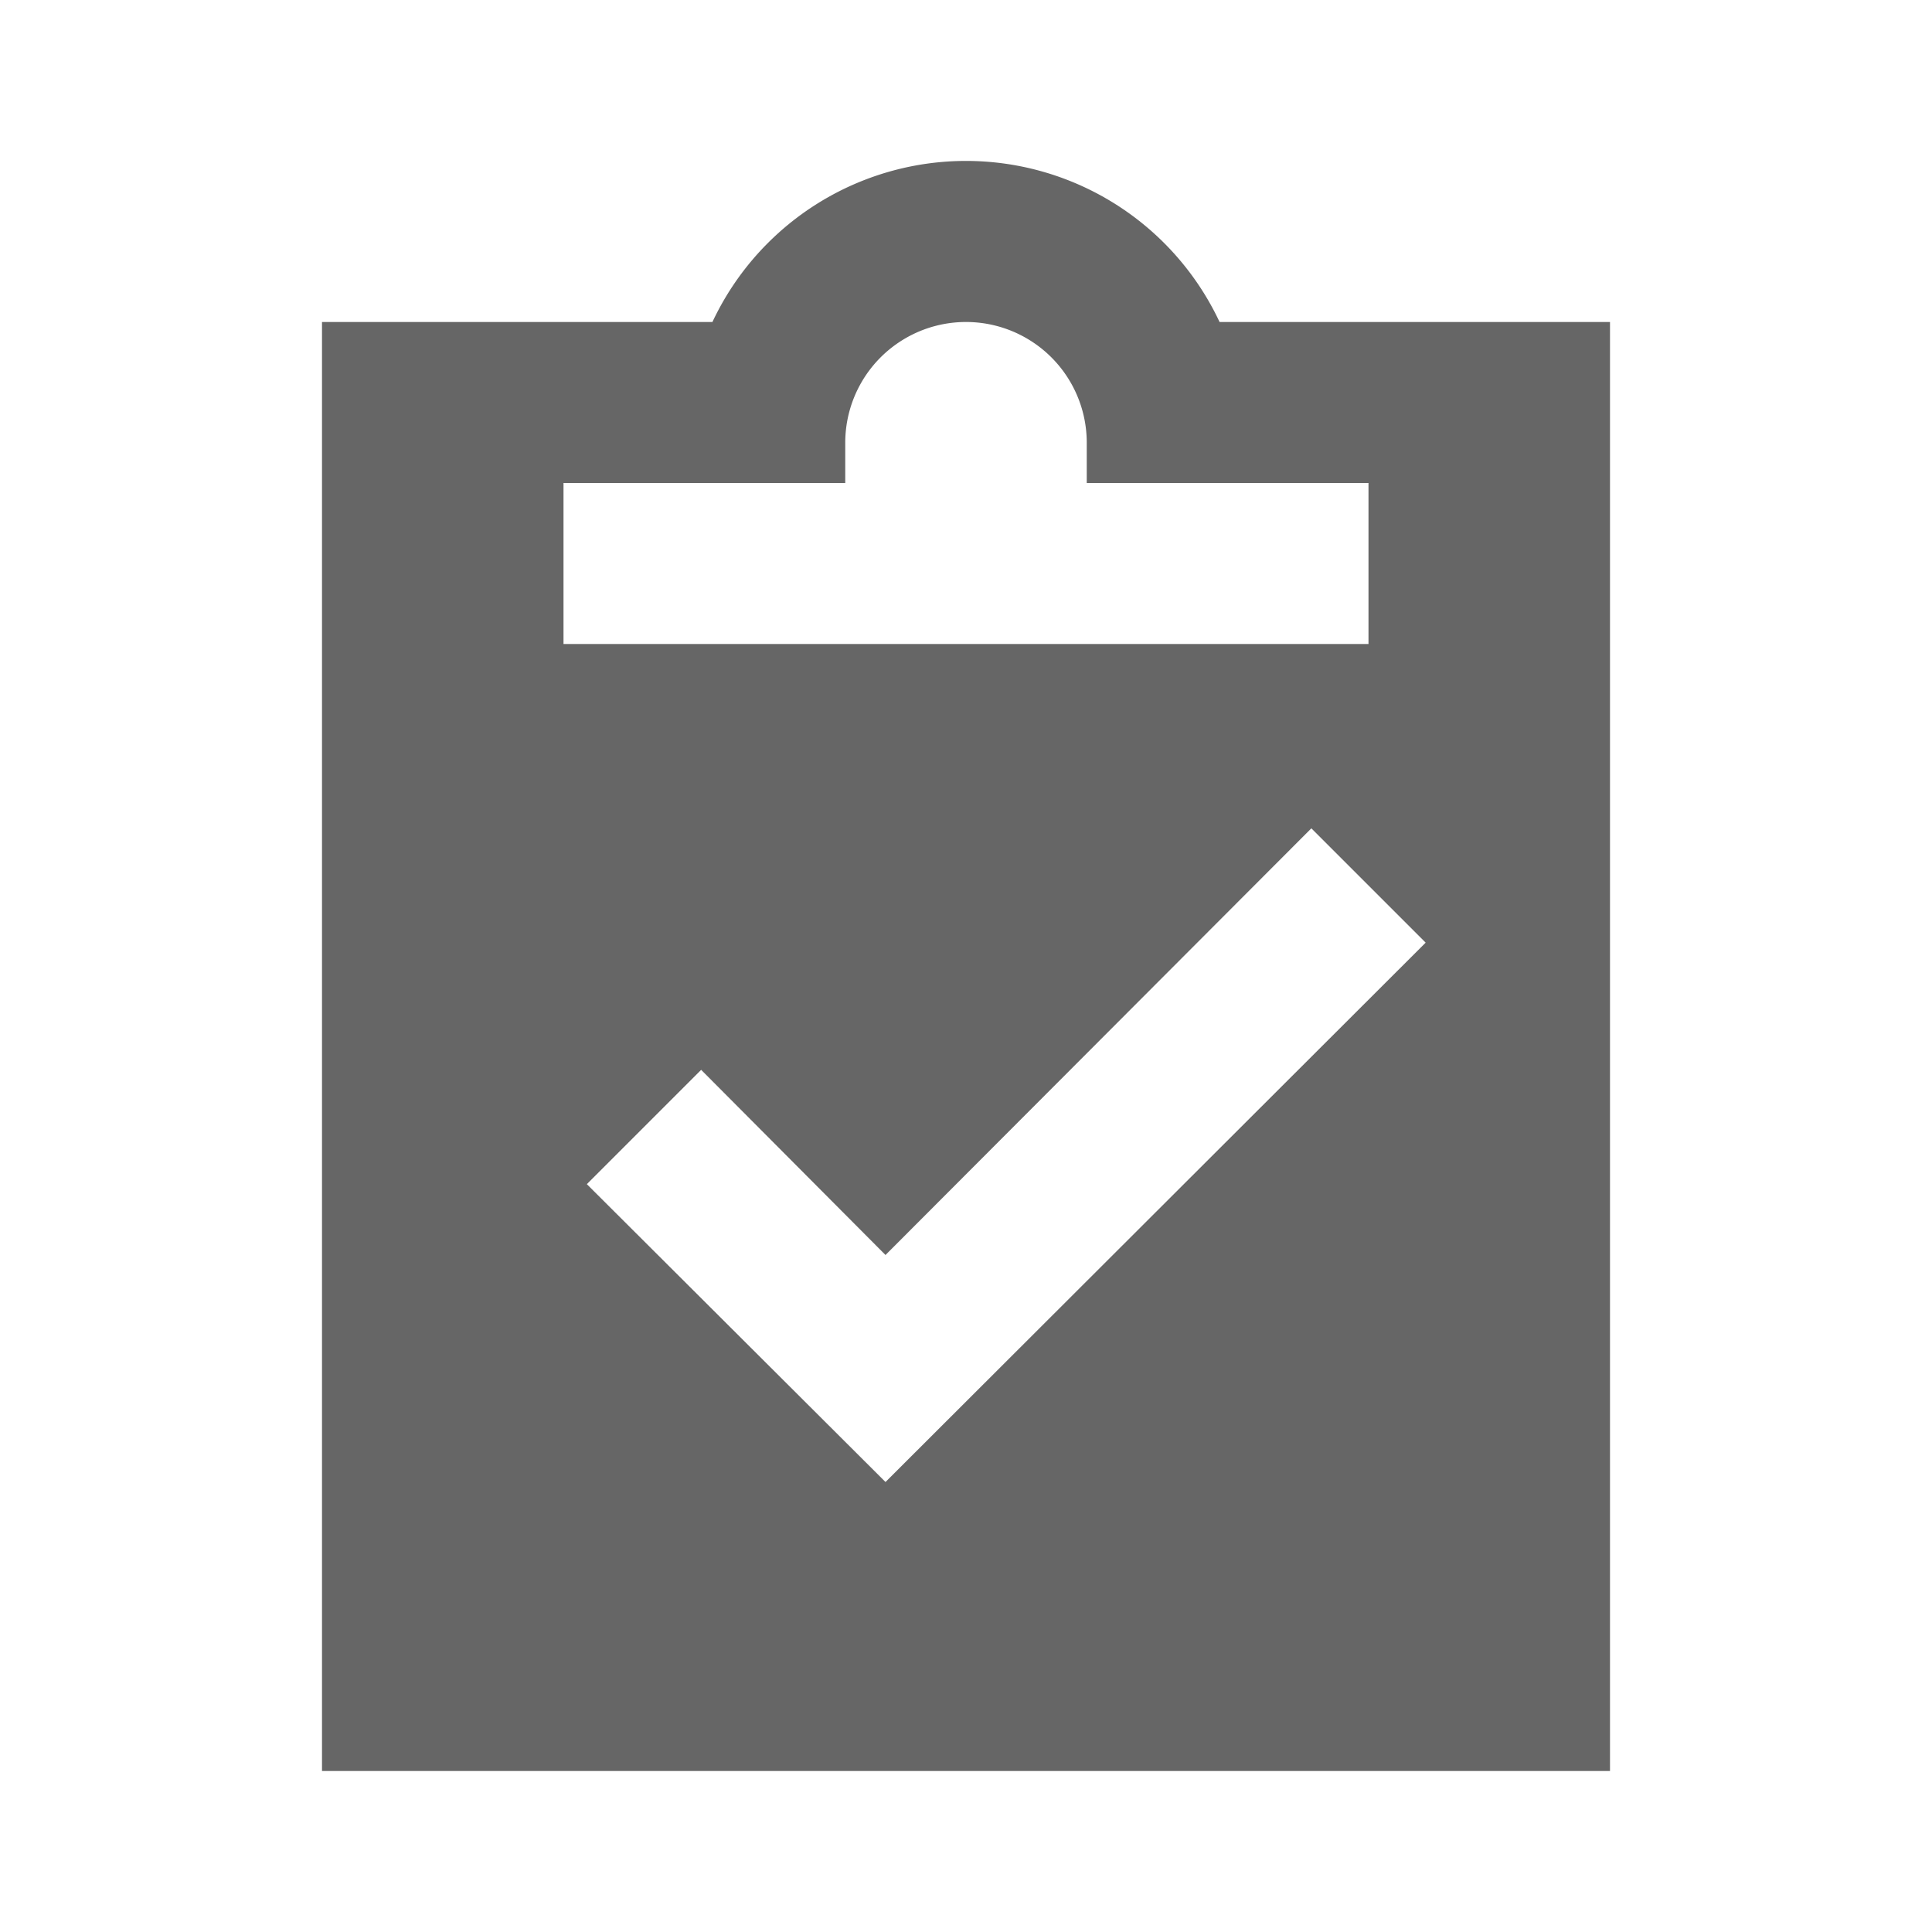 <svg xmlns="http://www.w3.org/2000/svg" viewBox="0 0 24 24"><title>task</title><path d="M15.15,4a3.48,3.48,0,0,0-6.3,0H4V22H20V4ZM7,6h3.5V5.5a1.5,1.5,0,0,1,3,0V6H17V8H7Zm4,12.41-3.71-3.7,1.42-1.42L11,15.59l5.29-5.3,1.42,1.42Z" fill="#666" fill-rule="evenodd"/></svg>